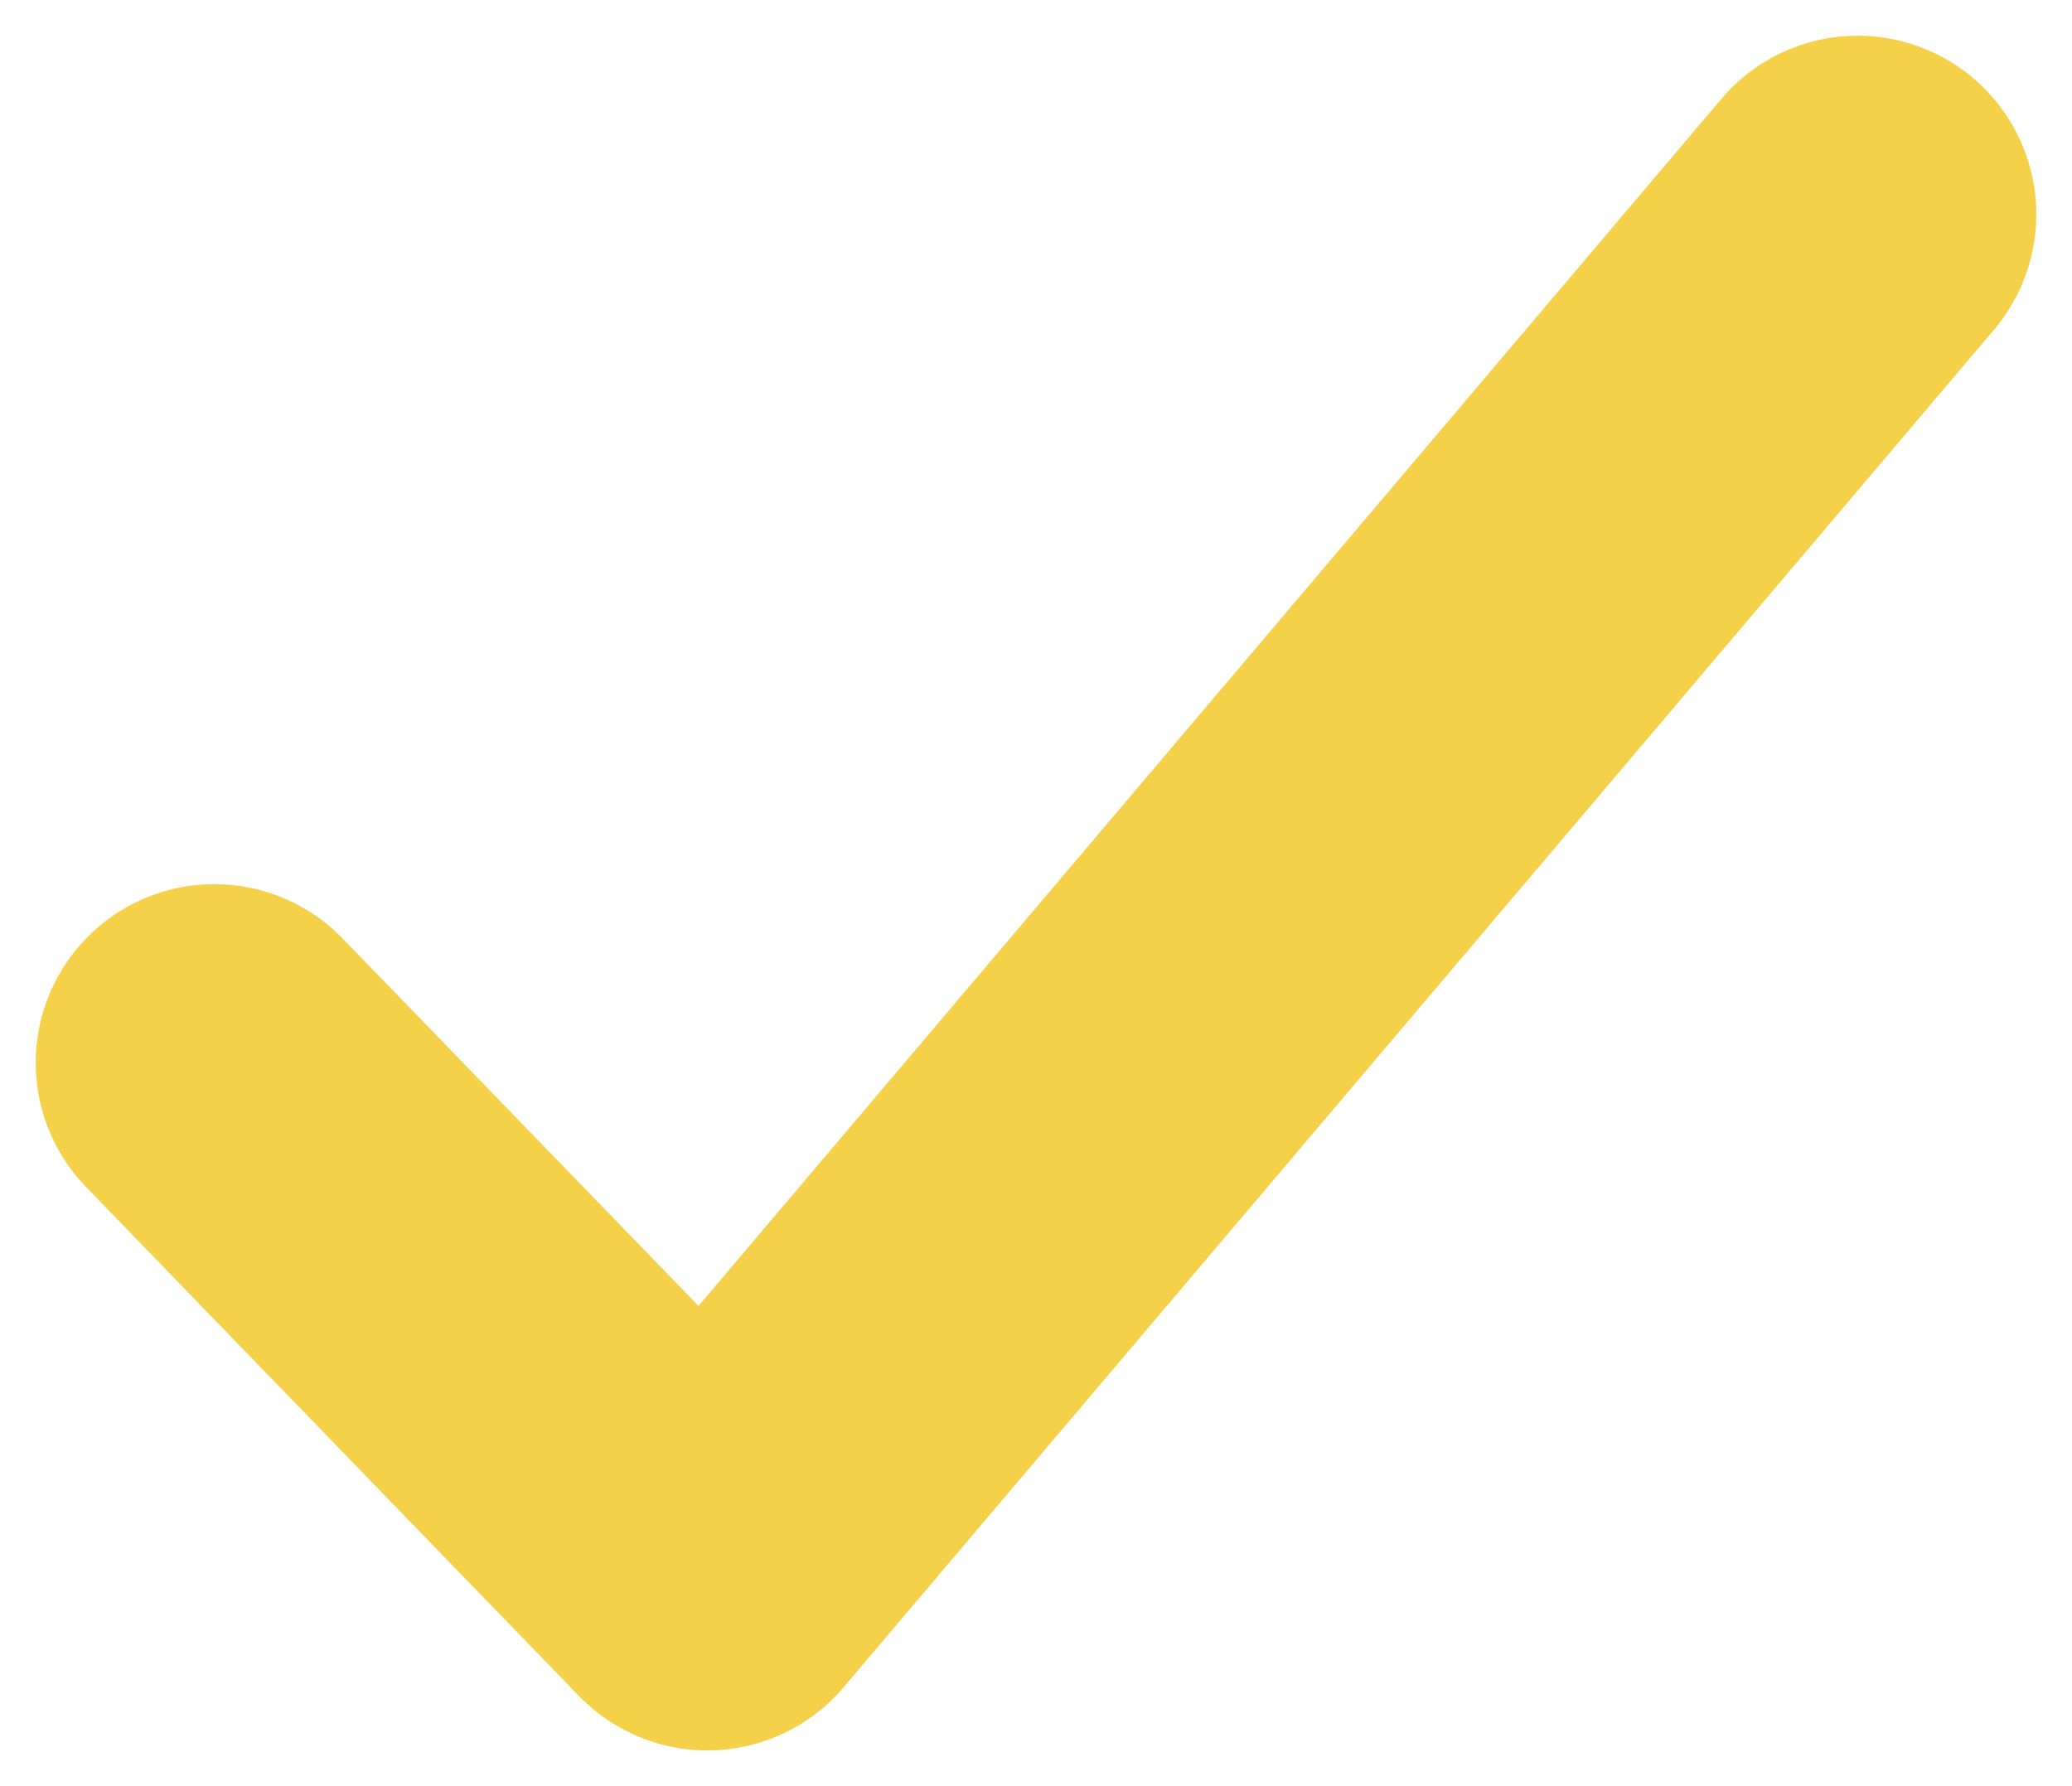 <svg width="29" height="25" viewBox="0 0 29 25" fill="none" xmlns="http://www.w3.org/2000/svg">
<path d="M26 3L9.9 22L3 14.875" stroke="#F5D049" stroke-width="5" stroke-linecap="round" stroke-linejoin="round"/>
</svg>
